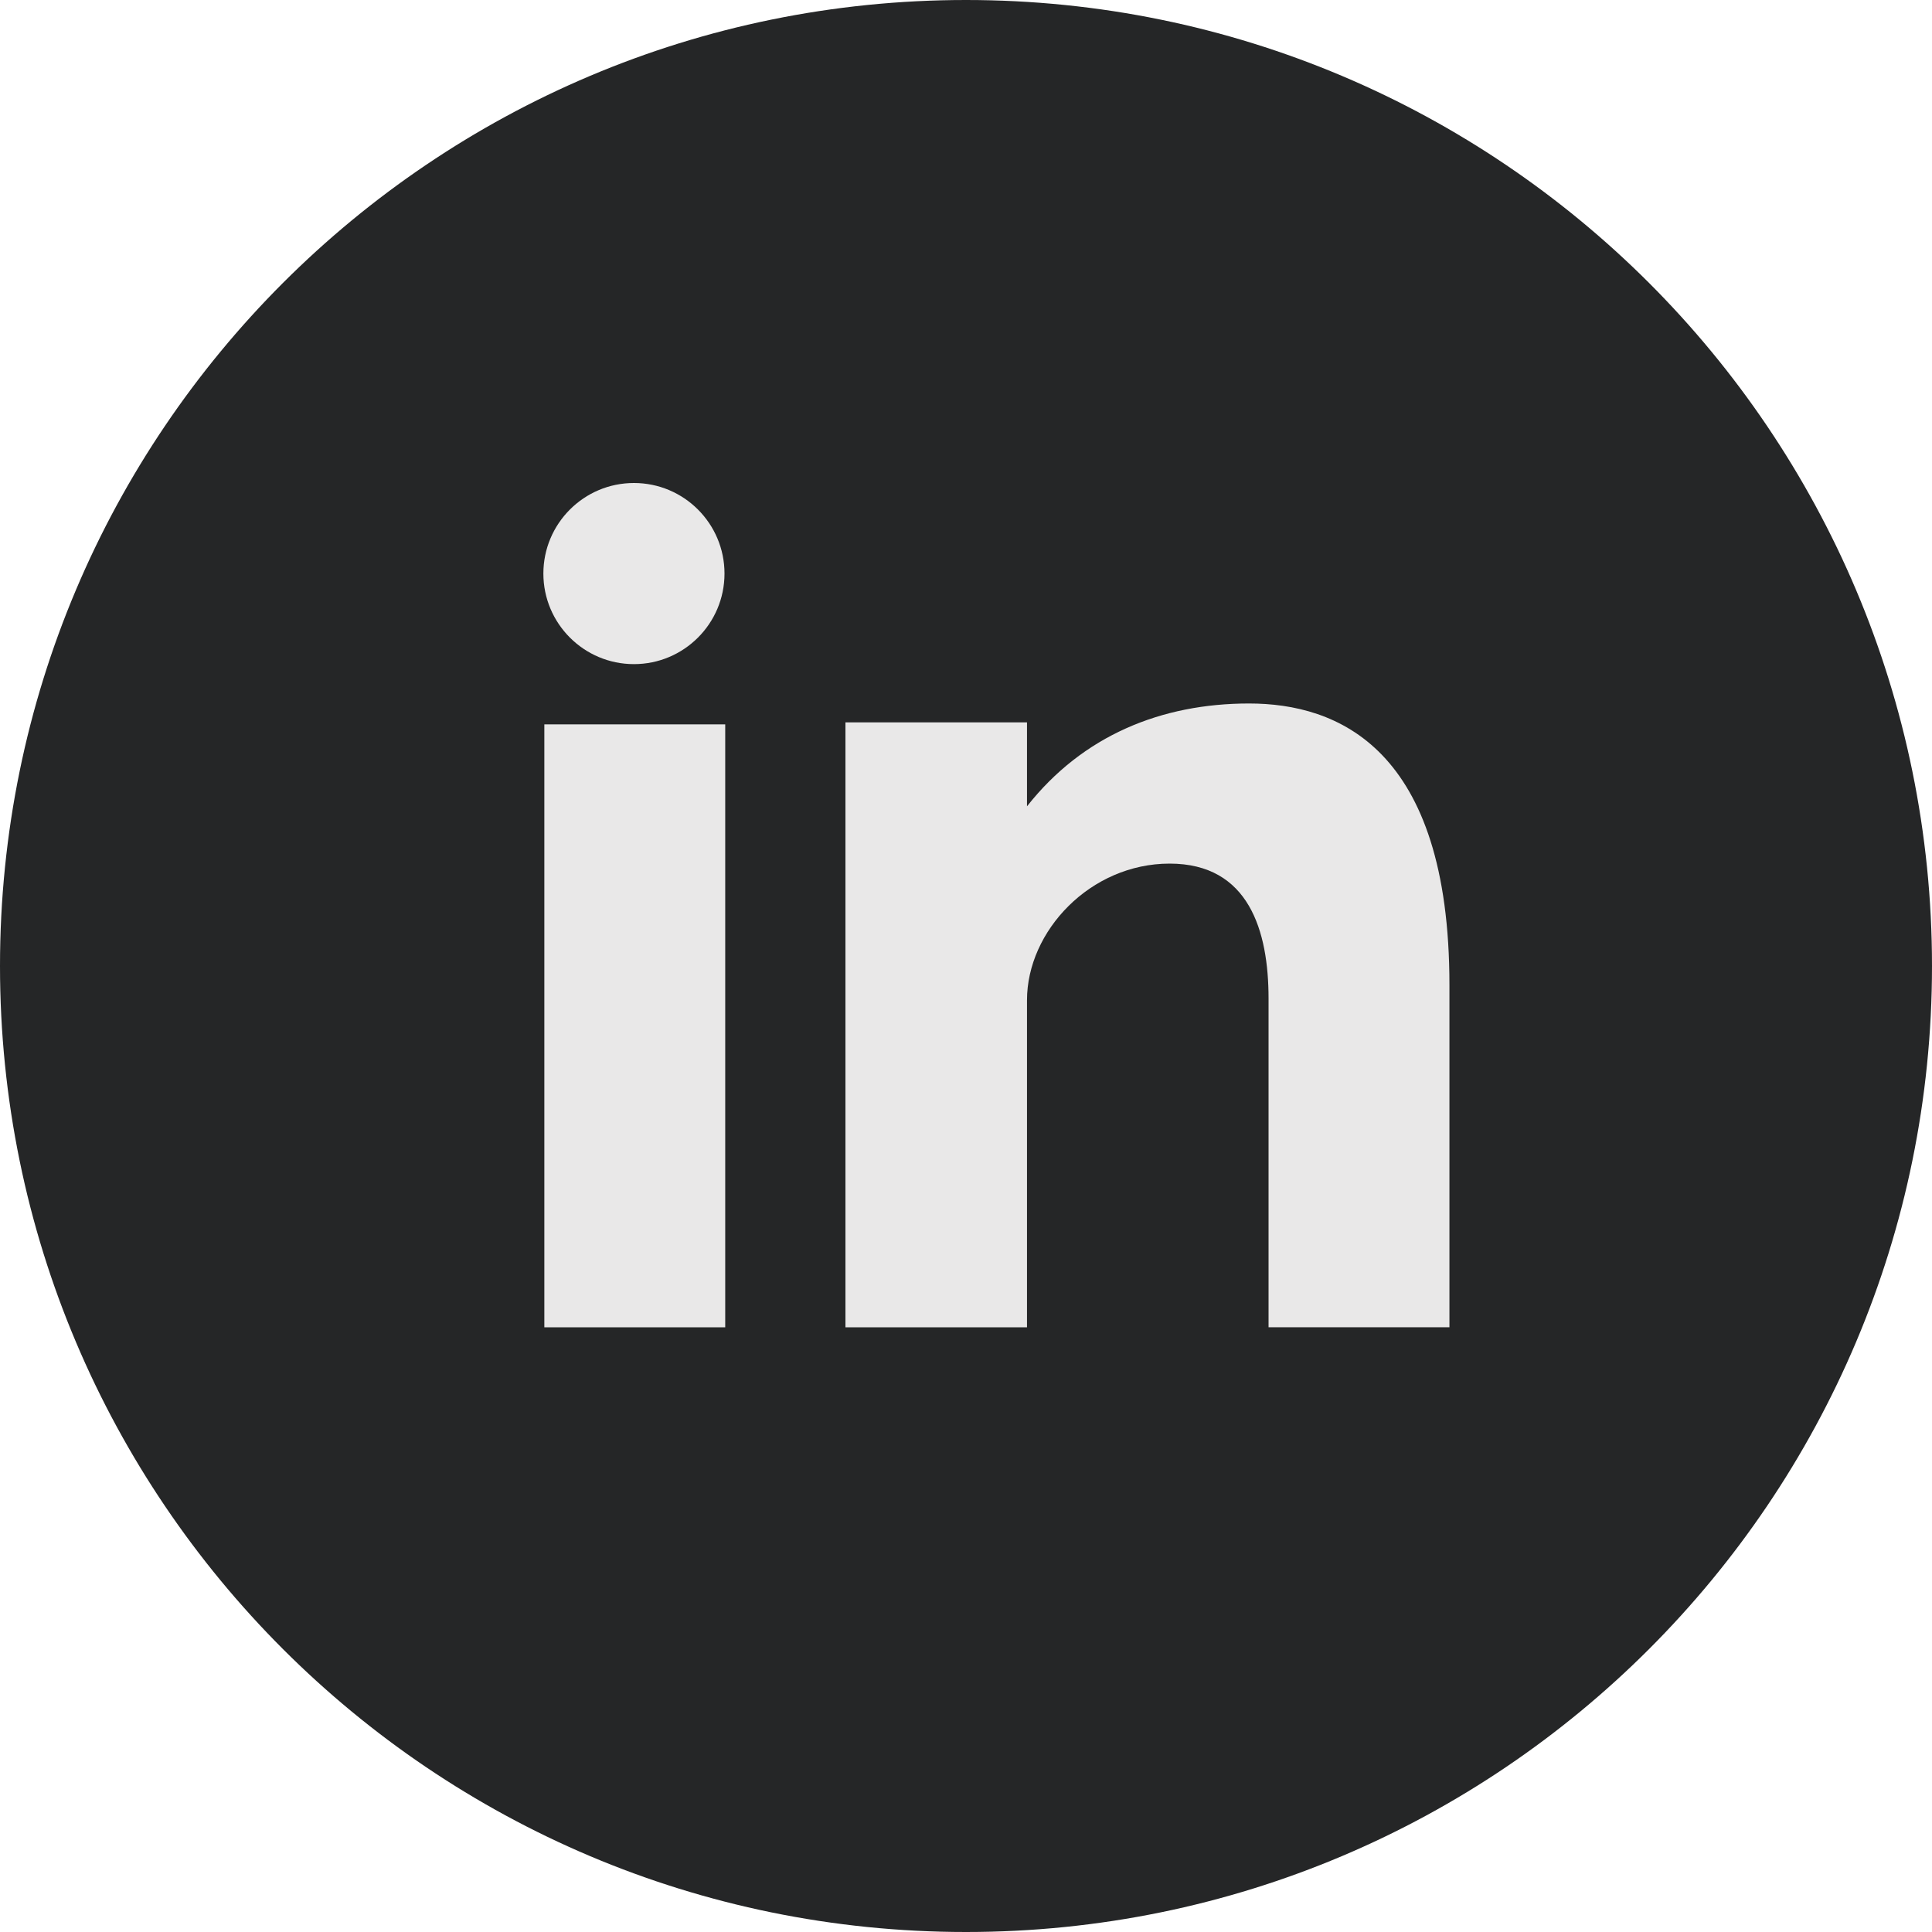 <svg width="40" height="40" viewBox="0 0 40 40" fill="none" xmlns="http://www.w3.org/2000/svg">
<g clip-path="url(#clip0_144_8)">
<path d="M20 0C31.046 0 40 8.955 40 20C40 31.045 31.046 40 20 40C8.954 40 0 31.045 0 20C0 8.955 8.954 0 20 0Z" fill="#252627"/>
<path d="M11.27 27.48H15.015V14.997H11.27V27.48ZM25.86 14.565C24.043 14.565 22.416 15.229 21.263 16.694V14.956H17.504V27.48H21.263V20.708C21.263 19.276 22.574 17.88 24.216 17.88C25.859 17.88 26.264 19.276 26.264 20.673V27.479H30.009V20.394C30.009 15.473 27.679 14.565 25.86 14.565ZM13.125 13.75C14.16 13.75 15 12.91 15 11.875C15 10.84 14.16 10 13.125 10C12.09 10 11.25 10.84 11.25 11.875C11.25 12.91 12.09 13.75 13.125 13.75Z" fill="#E9E8E8"/>
</g>
<defs>
<clipPath id="clip0_144_8">
<rect width="40" height="40" fill="white"/>
</clipPath>
</defs>
</svg>
